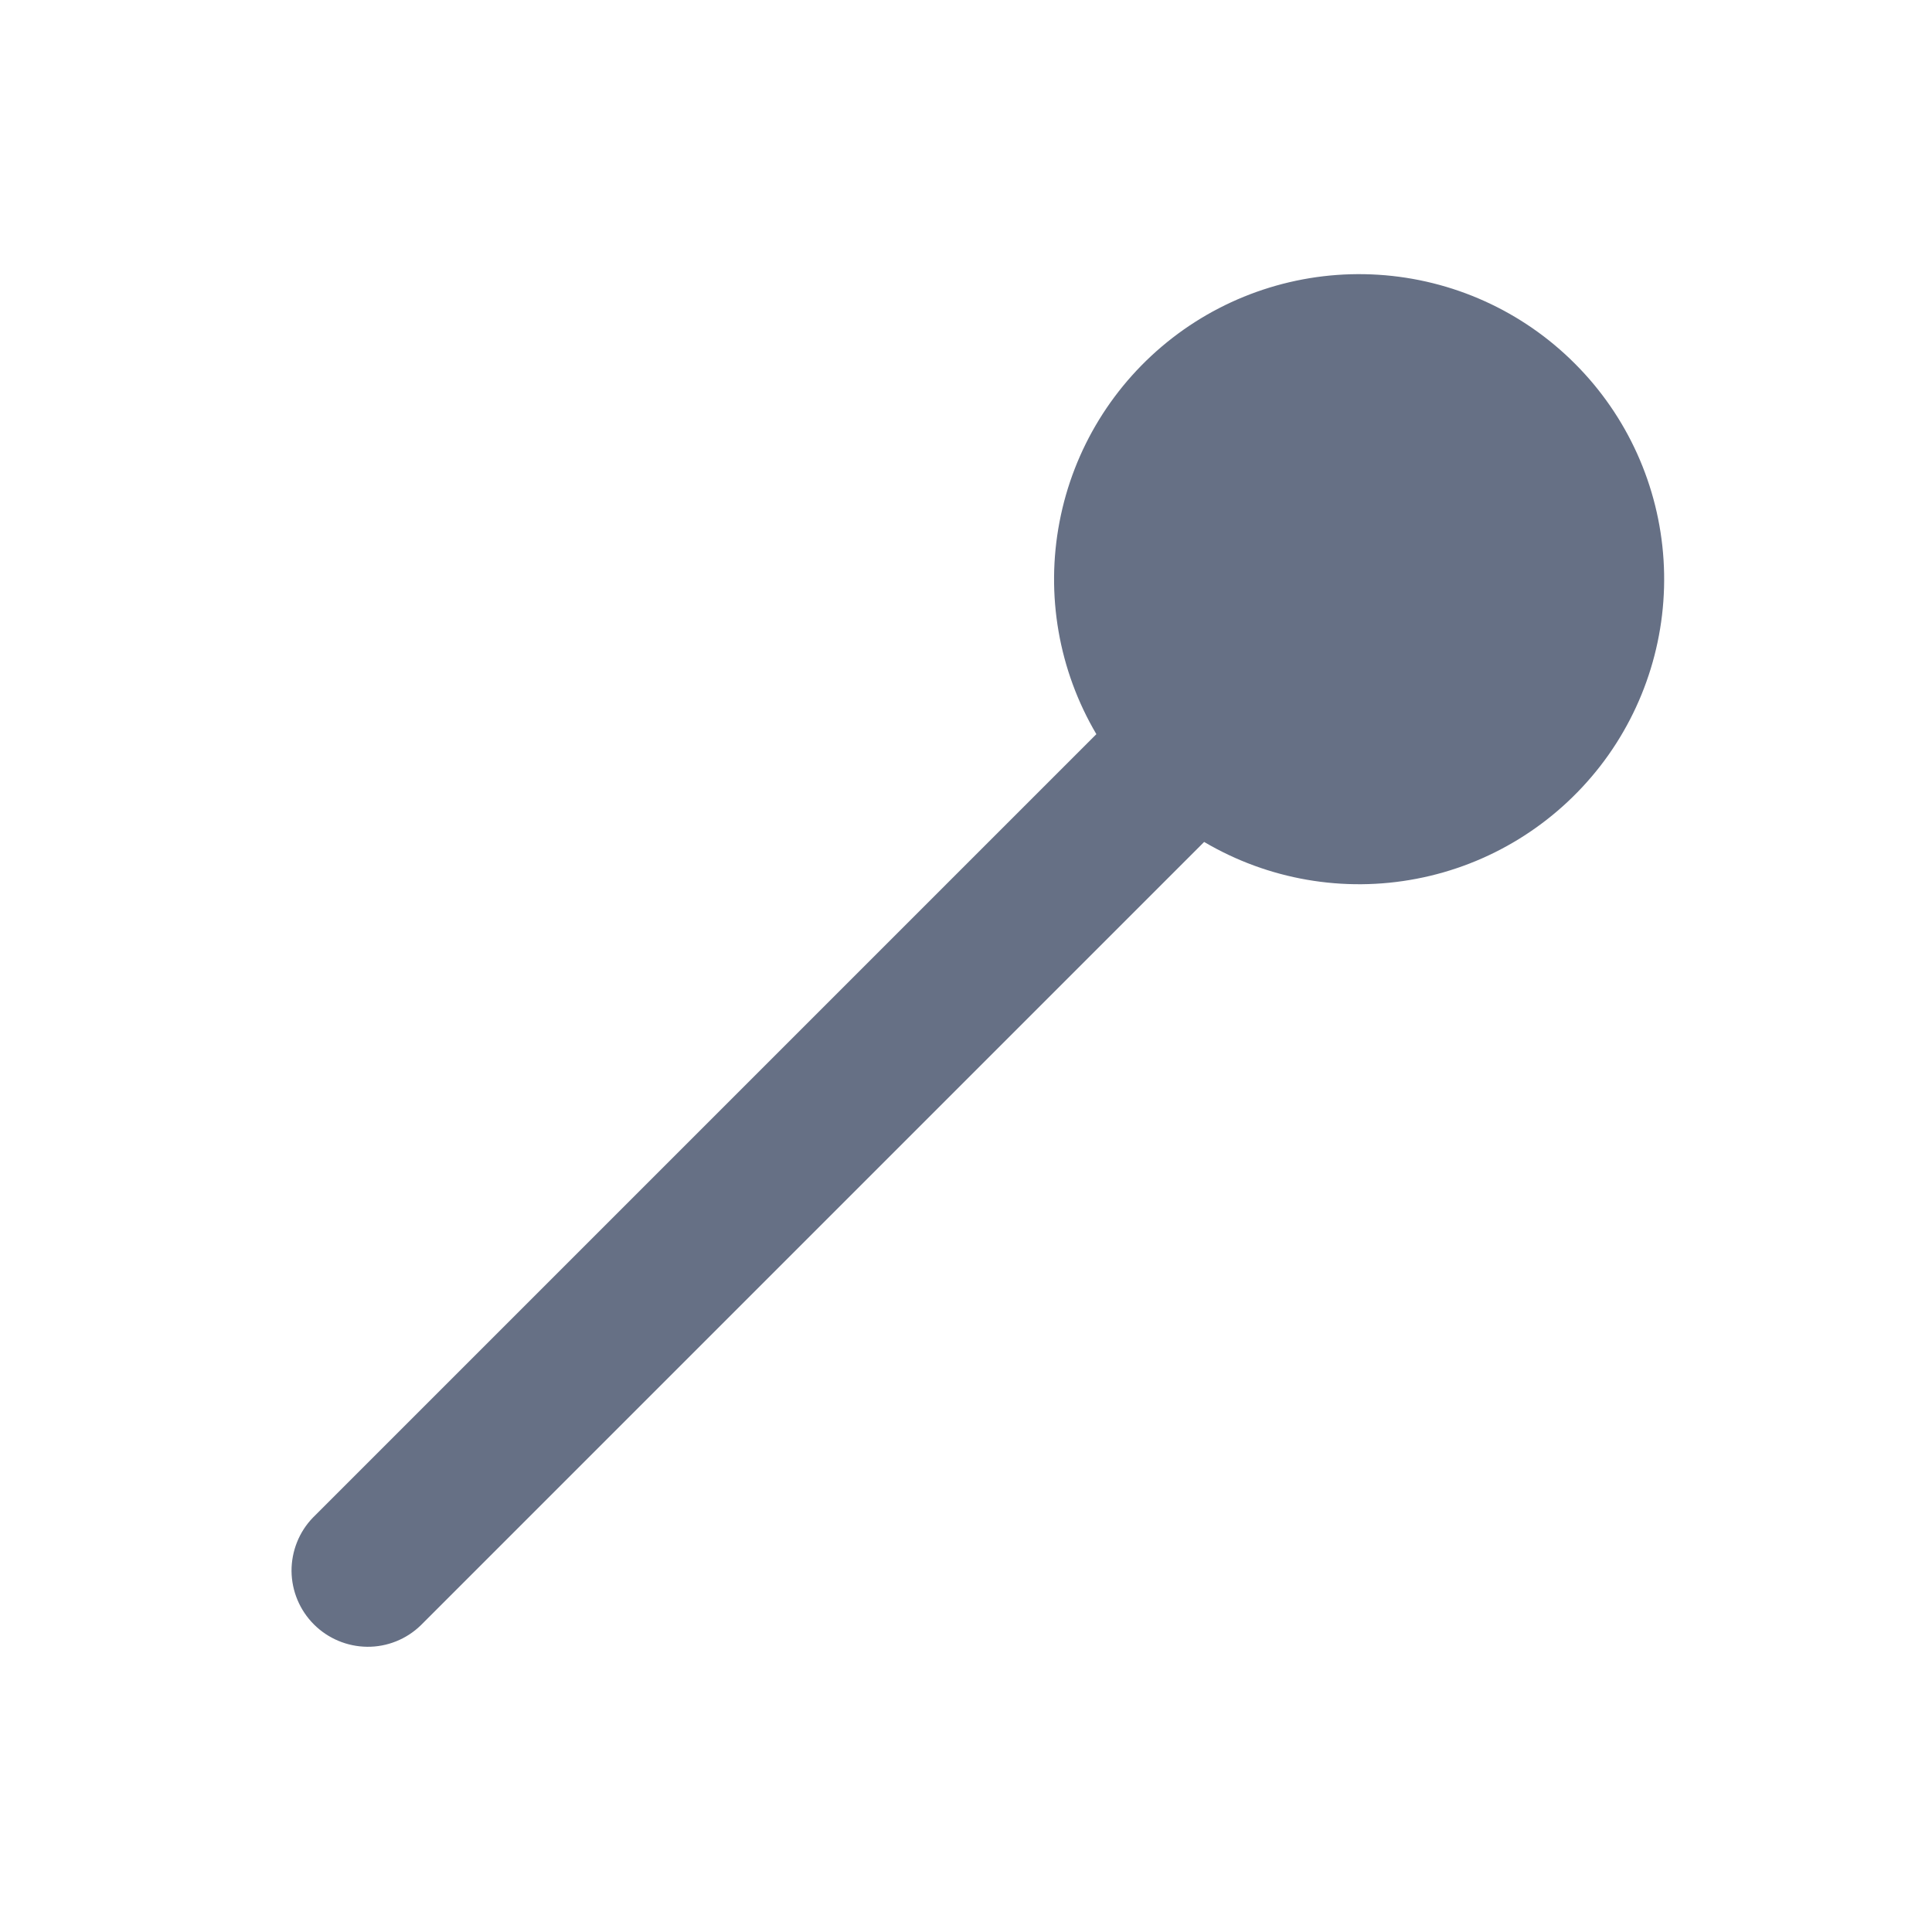 <svg width="19" height="19" viewBox="0 0 19 19" fill="none" xmlns="http://www.w3.org/2000/svg">
<path d="M3.078 14.924L10.782 7.22C10.411 6.591 10.282 5.848 10.42 5.131C10.557 4.414 10.951 3.772 11.529 3.324C12.106 2.877 12.827 2.656 13.555 2.702C14.284 2.748 14.971 3.058 15.487 3.575C16.004 4.091 16.314 4.778 16.36 5.507C16.406 6.235 16.185 6.956 15.738 7.533C15.29 8.11 14.648 8.505 13.931 8.642C13.214 8.78 12.471 8.651 11.842 8.28L4.138 15.984C3.997 16.121 3.807 16.197 3.611 16.195C3.414 16.193 3.226 16.114 3.087 15.975C2.948 15.836 2.869 15.648 2.867 15.451C2.866 15.255 2.941 15.065 3.078 14.924Z" fill="#667085"/>
</svg>
